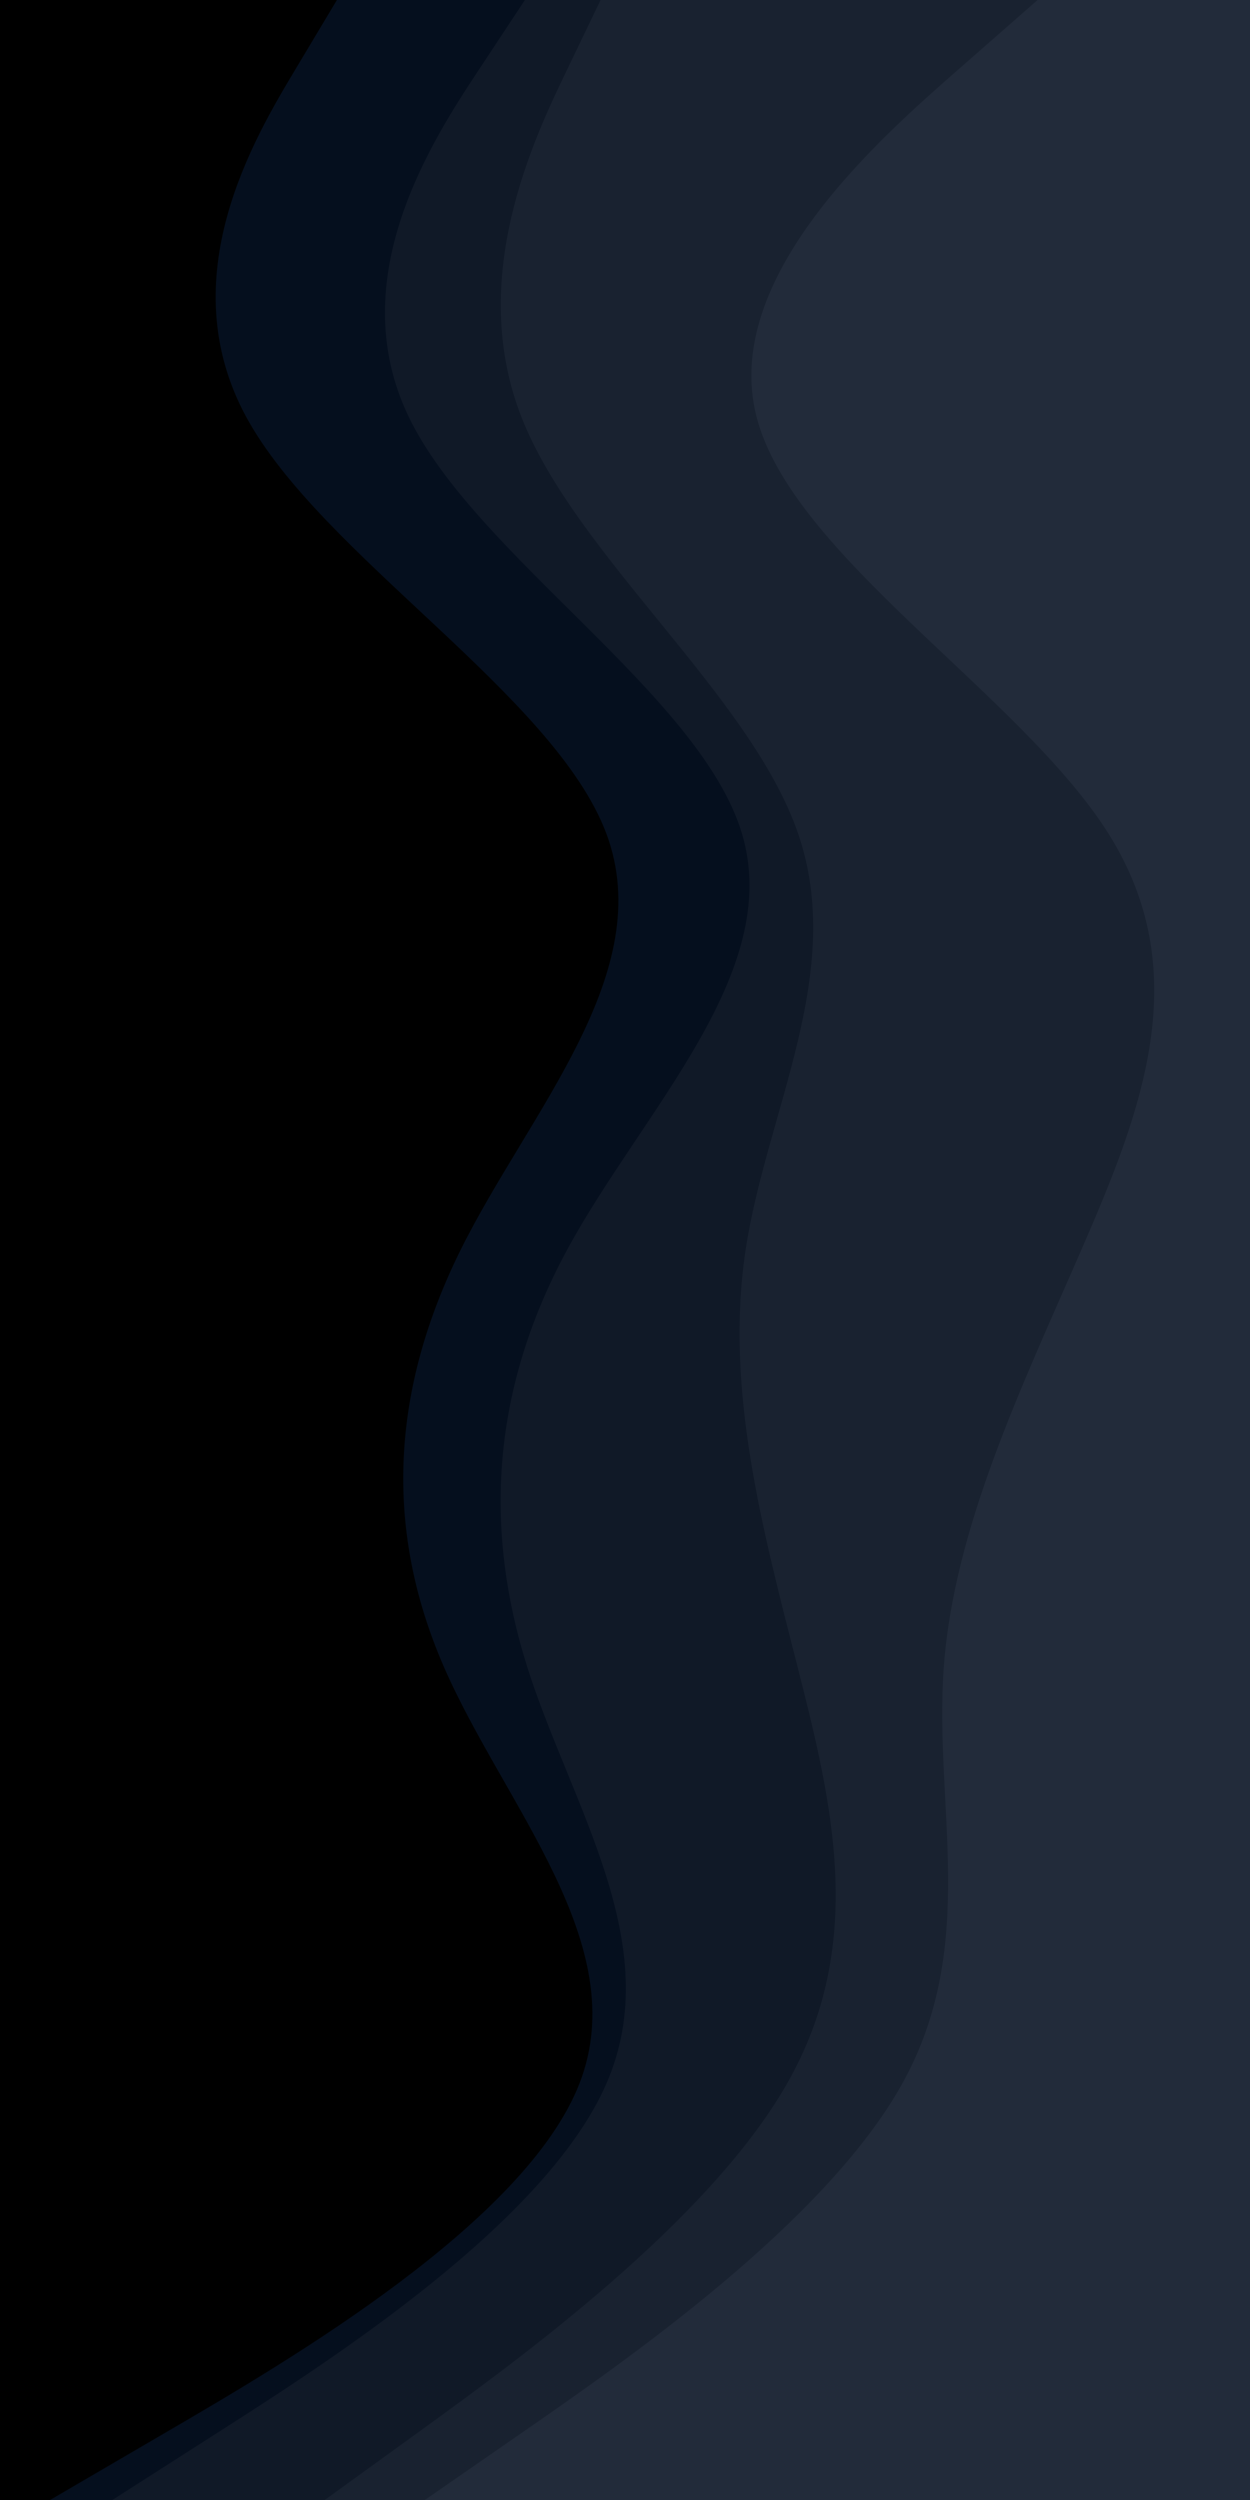 <svg id="visual" viewBox="0 0 1024 2048" width="1024" height="2048" xmlns="http://www.w3.org/2000/svg" xmlns:xlink="http://www.w3.org/1999/xlink" version="1.1"><path d="M347 2048L429 1991.2C511 1934.3 675 1820.7 738.2 1706.8C801.3 1593 763.7 1479 772.2 1365.2C780.7 1251.3 835.3 1137.7 884.8 1024C934.3 910.3 978.7 796.7 907 682.8C835.3 569 647.7 455 618.7 341.2C589.7 227.3 719.3 113.7 784.2 56.8L849 0L1024 0L1024 56.8C1024 113.7 1024 227.3 1024 341.2C1024 455 1024 569 1024 682.8C1024 796.7 1024 910.3 1024 1024C1024 1137.7 1024 1251.3 1024 1365.2C1024 1479 1024 1593 1024 1706.8C1024 1820.7 1024 1934.3 1024 1991.2L1024 2048Z" fill="#222b3a"></path><path d="M265 2048L343.5 1991.2C422 1934.3 579 1820.7 643.8 1706.8C708.7 1593 681.3 1479 652.3 1365.2C623.3 1251.3 592.7 1137.7 609.8 1024C627 910.3 692 796.7 652.8 682.8C613.7 569 470.3 455 426 341.2C381.7 227.3 436.3 113.7 463.7 56.8L491 0L850 0L785.2 56.8C720.3 113.7 590.7 227.3 619.7 341.2C648.7 455 836.3 569 908 682.8C979.7 796.7 935.3 910.3 885.8 1024C836.3 1137.7 781.7 1251.3 773.2 1365.2C764.7 1479 802.3 1593 739.2 1706.8C676 1820.7 512 1934.3 430 1991.2L348 2048Z" fill="#192230"></path><path d="M91 2048L179.8 1991.2C268.7 1934.3 446.3 1820.7 495.8 1706.8C545.3 1593 466.7 1479 430.8 1365.2C395 1251.3 402 1137.7 463.5 1024C525 910.3 641 796.7 606.8 682.8C572.7 569 388.3 455 333.7 341.2C279 227.3 354 113.7 391.5 56.8L429 0L492 0L464.7 56.8C437.3 113.7 382.7 227.3 427 341.2C471.3 455 614.7 569 653.8 682.8C693 796.7 628 910.3 610.8 1024C593.7 1137.7 624.3 1251.3 653.3 1365.2C682.3 1479 709.7 1593 644.8 1706.8C580 1820.7 423 1934.3 344.5 1991.2L266 2048Z" fill="#101927"></path><path d="M40 2048L137.3 1991.2C234.7 1934.3 429.3 1820.7 473.7 1706.8C518 1593 412 1479 362.5 1365.2C313 1251.3 320 1137.7 376.3 1024C432.7 910.3 538.3 796.7 495.7 682.8C453 569 262 455 200.5 341.2C139 227.3 207 113.7 241 56.8L275 0L430 0L392.5 56.8C355 113.7 280 227.3 334.7 341.2C389.3 455 573.7 569 607.8 682.8C642 796.7 526 910.3 464.5 1024C403 1137.7 396 1251.3 431.8 1365.2C467.7 1479 546.3 1593 496.8 1706.8C447.3 1820.7 269.7 1934.3 180.8 1991.2L92 2048Z" fill="#050f1e"></path><path d="M0 2048L0 1991.2C0 1934.3 0 1820.7 0 1706.8C0 1593 0 1479 0 1365.2C0 1251.3 0 1137.7 0 1024C0 910.3 0 796.7 0 682.8C0 569 0 455 0 341.2C0 227.3 0 113.7 0 56.8L0 0L276 0L242 56.8C208 113.7 140 227.3 201.5 341.2C263 455 454 569 496.7 682.8C539.3 796.7 433.7 910.3 377.3 1024C321 1137.7 314 1251.3 363.5 1365.2C413 1479 519 1593 474.7 1706.8C430.3 1820.7 235.7 1934.3 138.3 1991.2L41 2048Z" fill="#00000000"></path></svg>